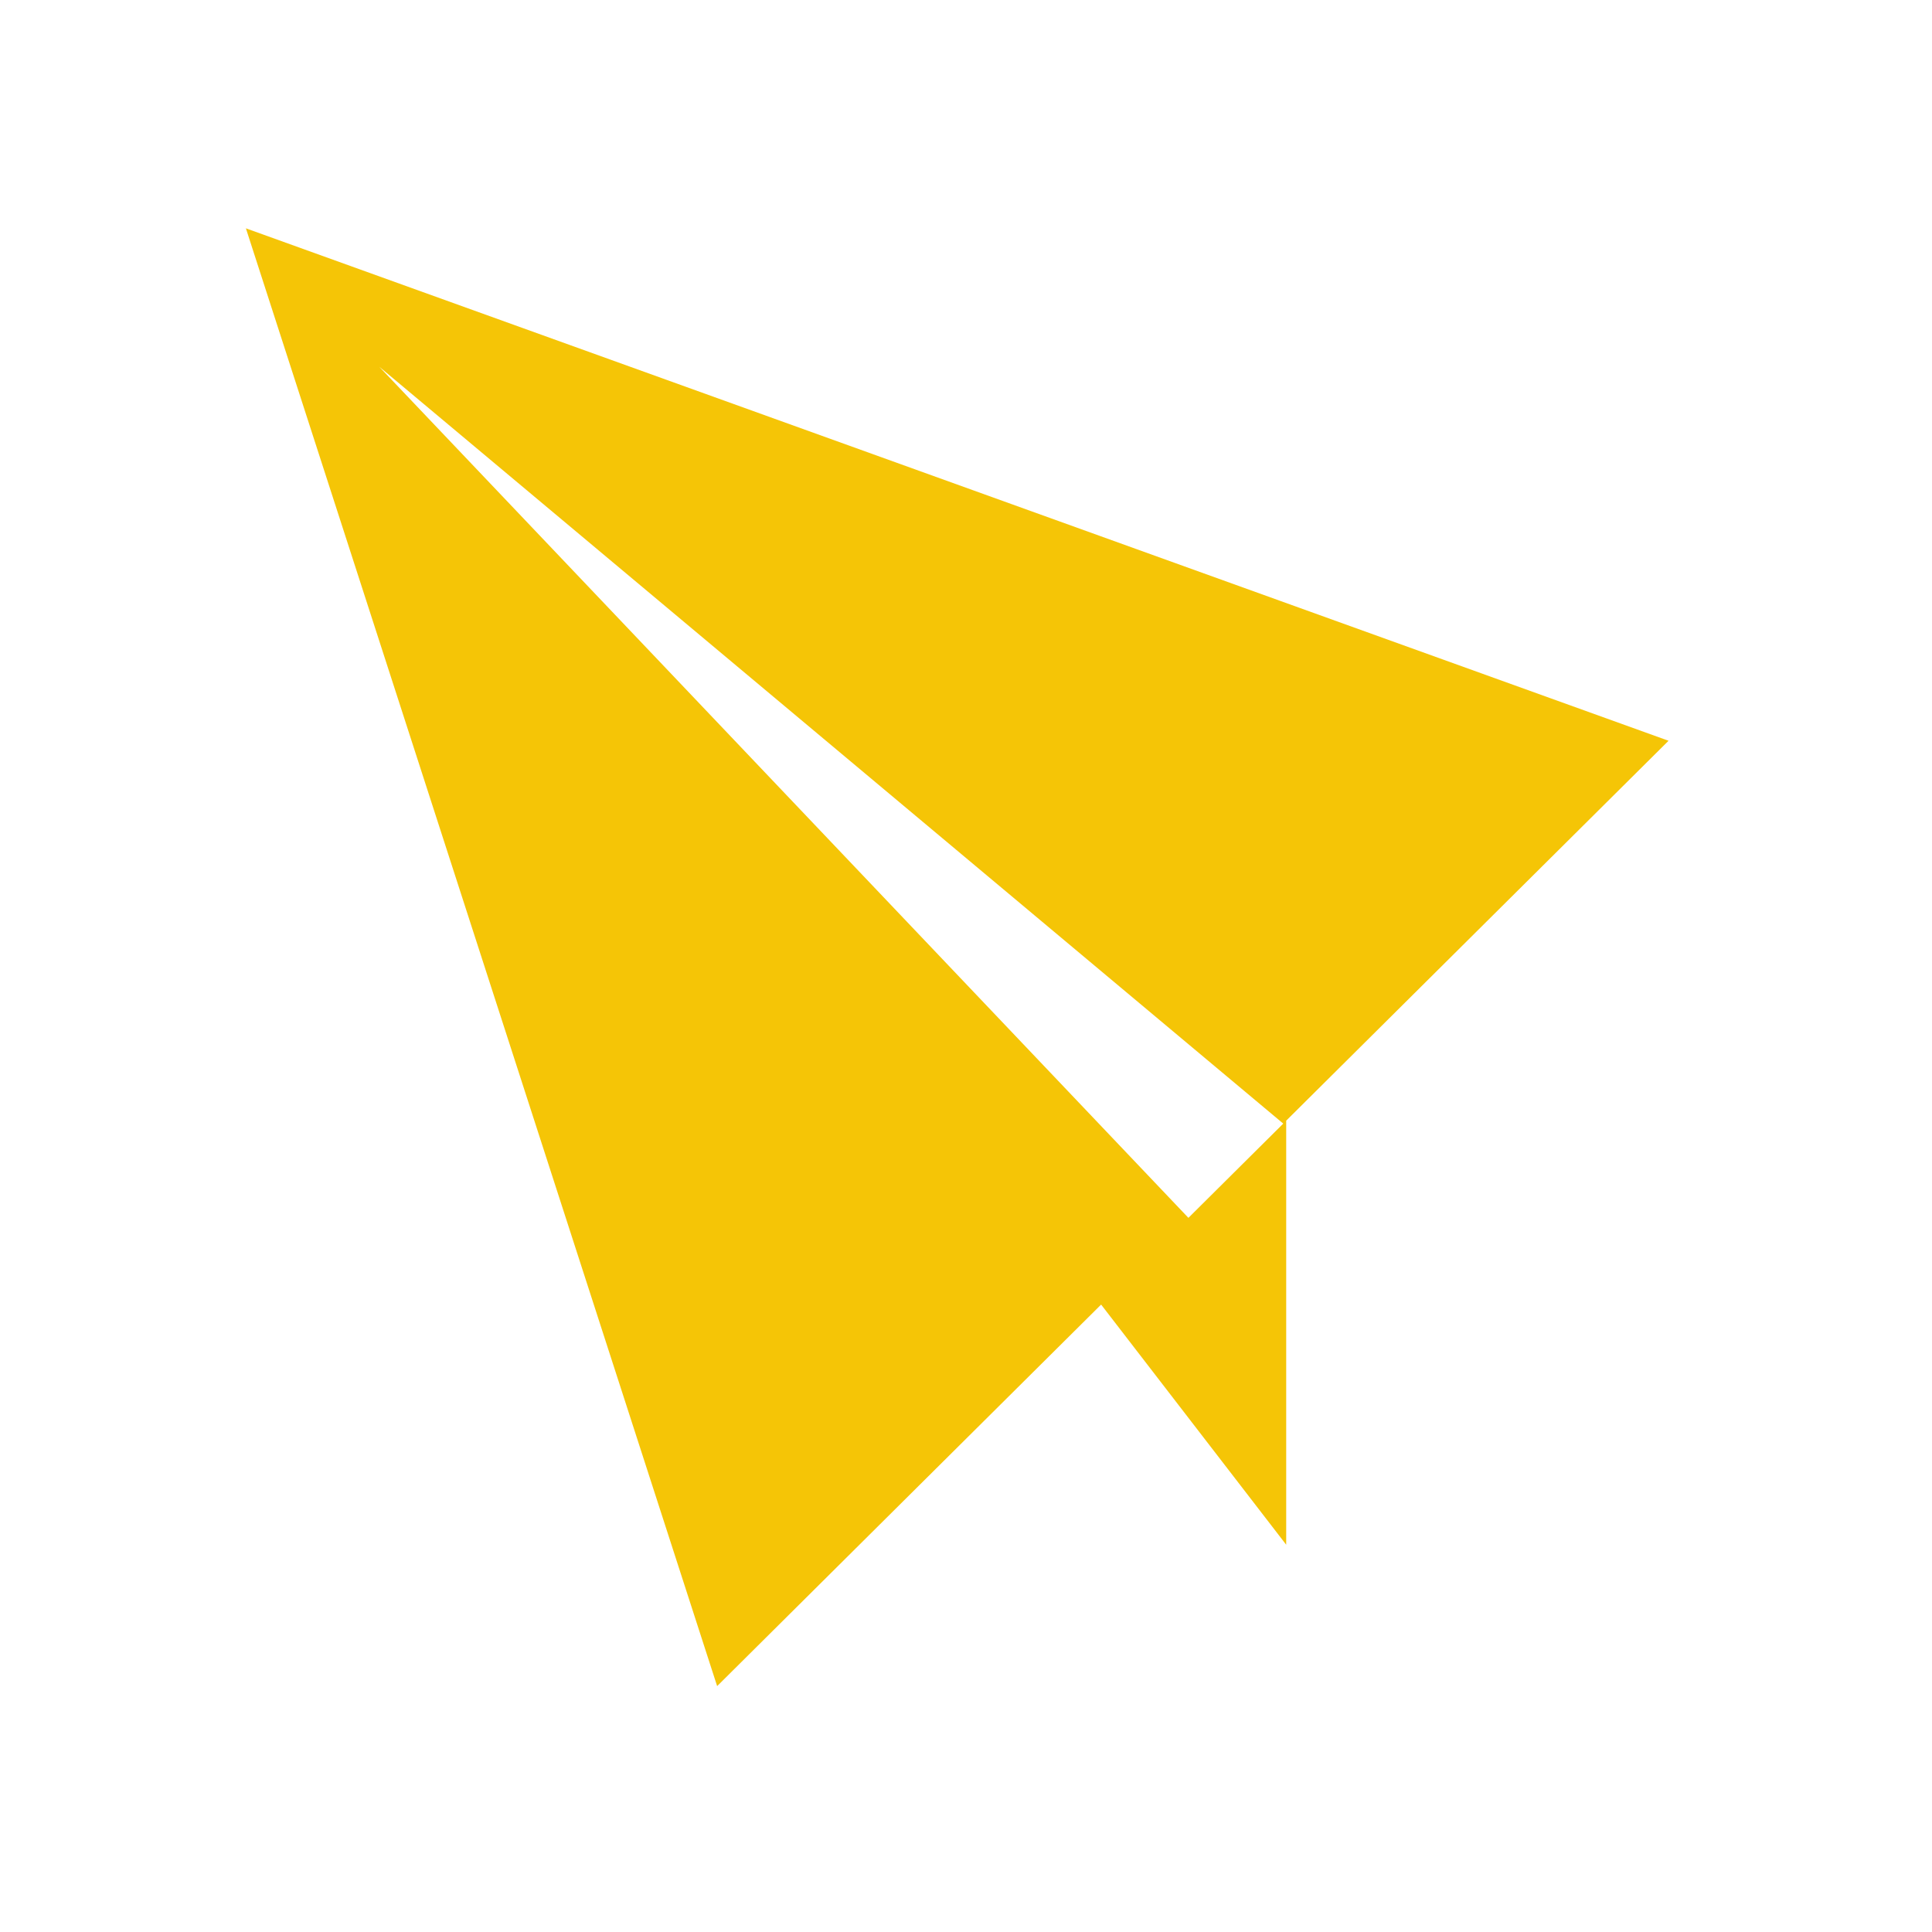 <svg xmlns="http://www.w3.org/2000/svg" width="110" height="110" viewBox="0 0 110 110">
  <defs>
    <style>
      .cls-1 {
        fill: #f5c506;
        fill-rule: evenodd;
      }
    </style>
  </defs>
  <path class="cls-1" d="M73.231,63.806V87.951L62.693,74.277,40.831,96,14,13,95,42.176ZM21.594,20.881L67.663,69.339l5.4-5.366Z"/>
</svg>
